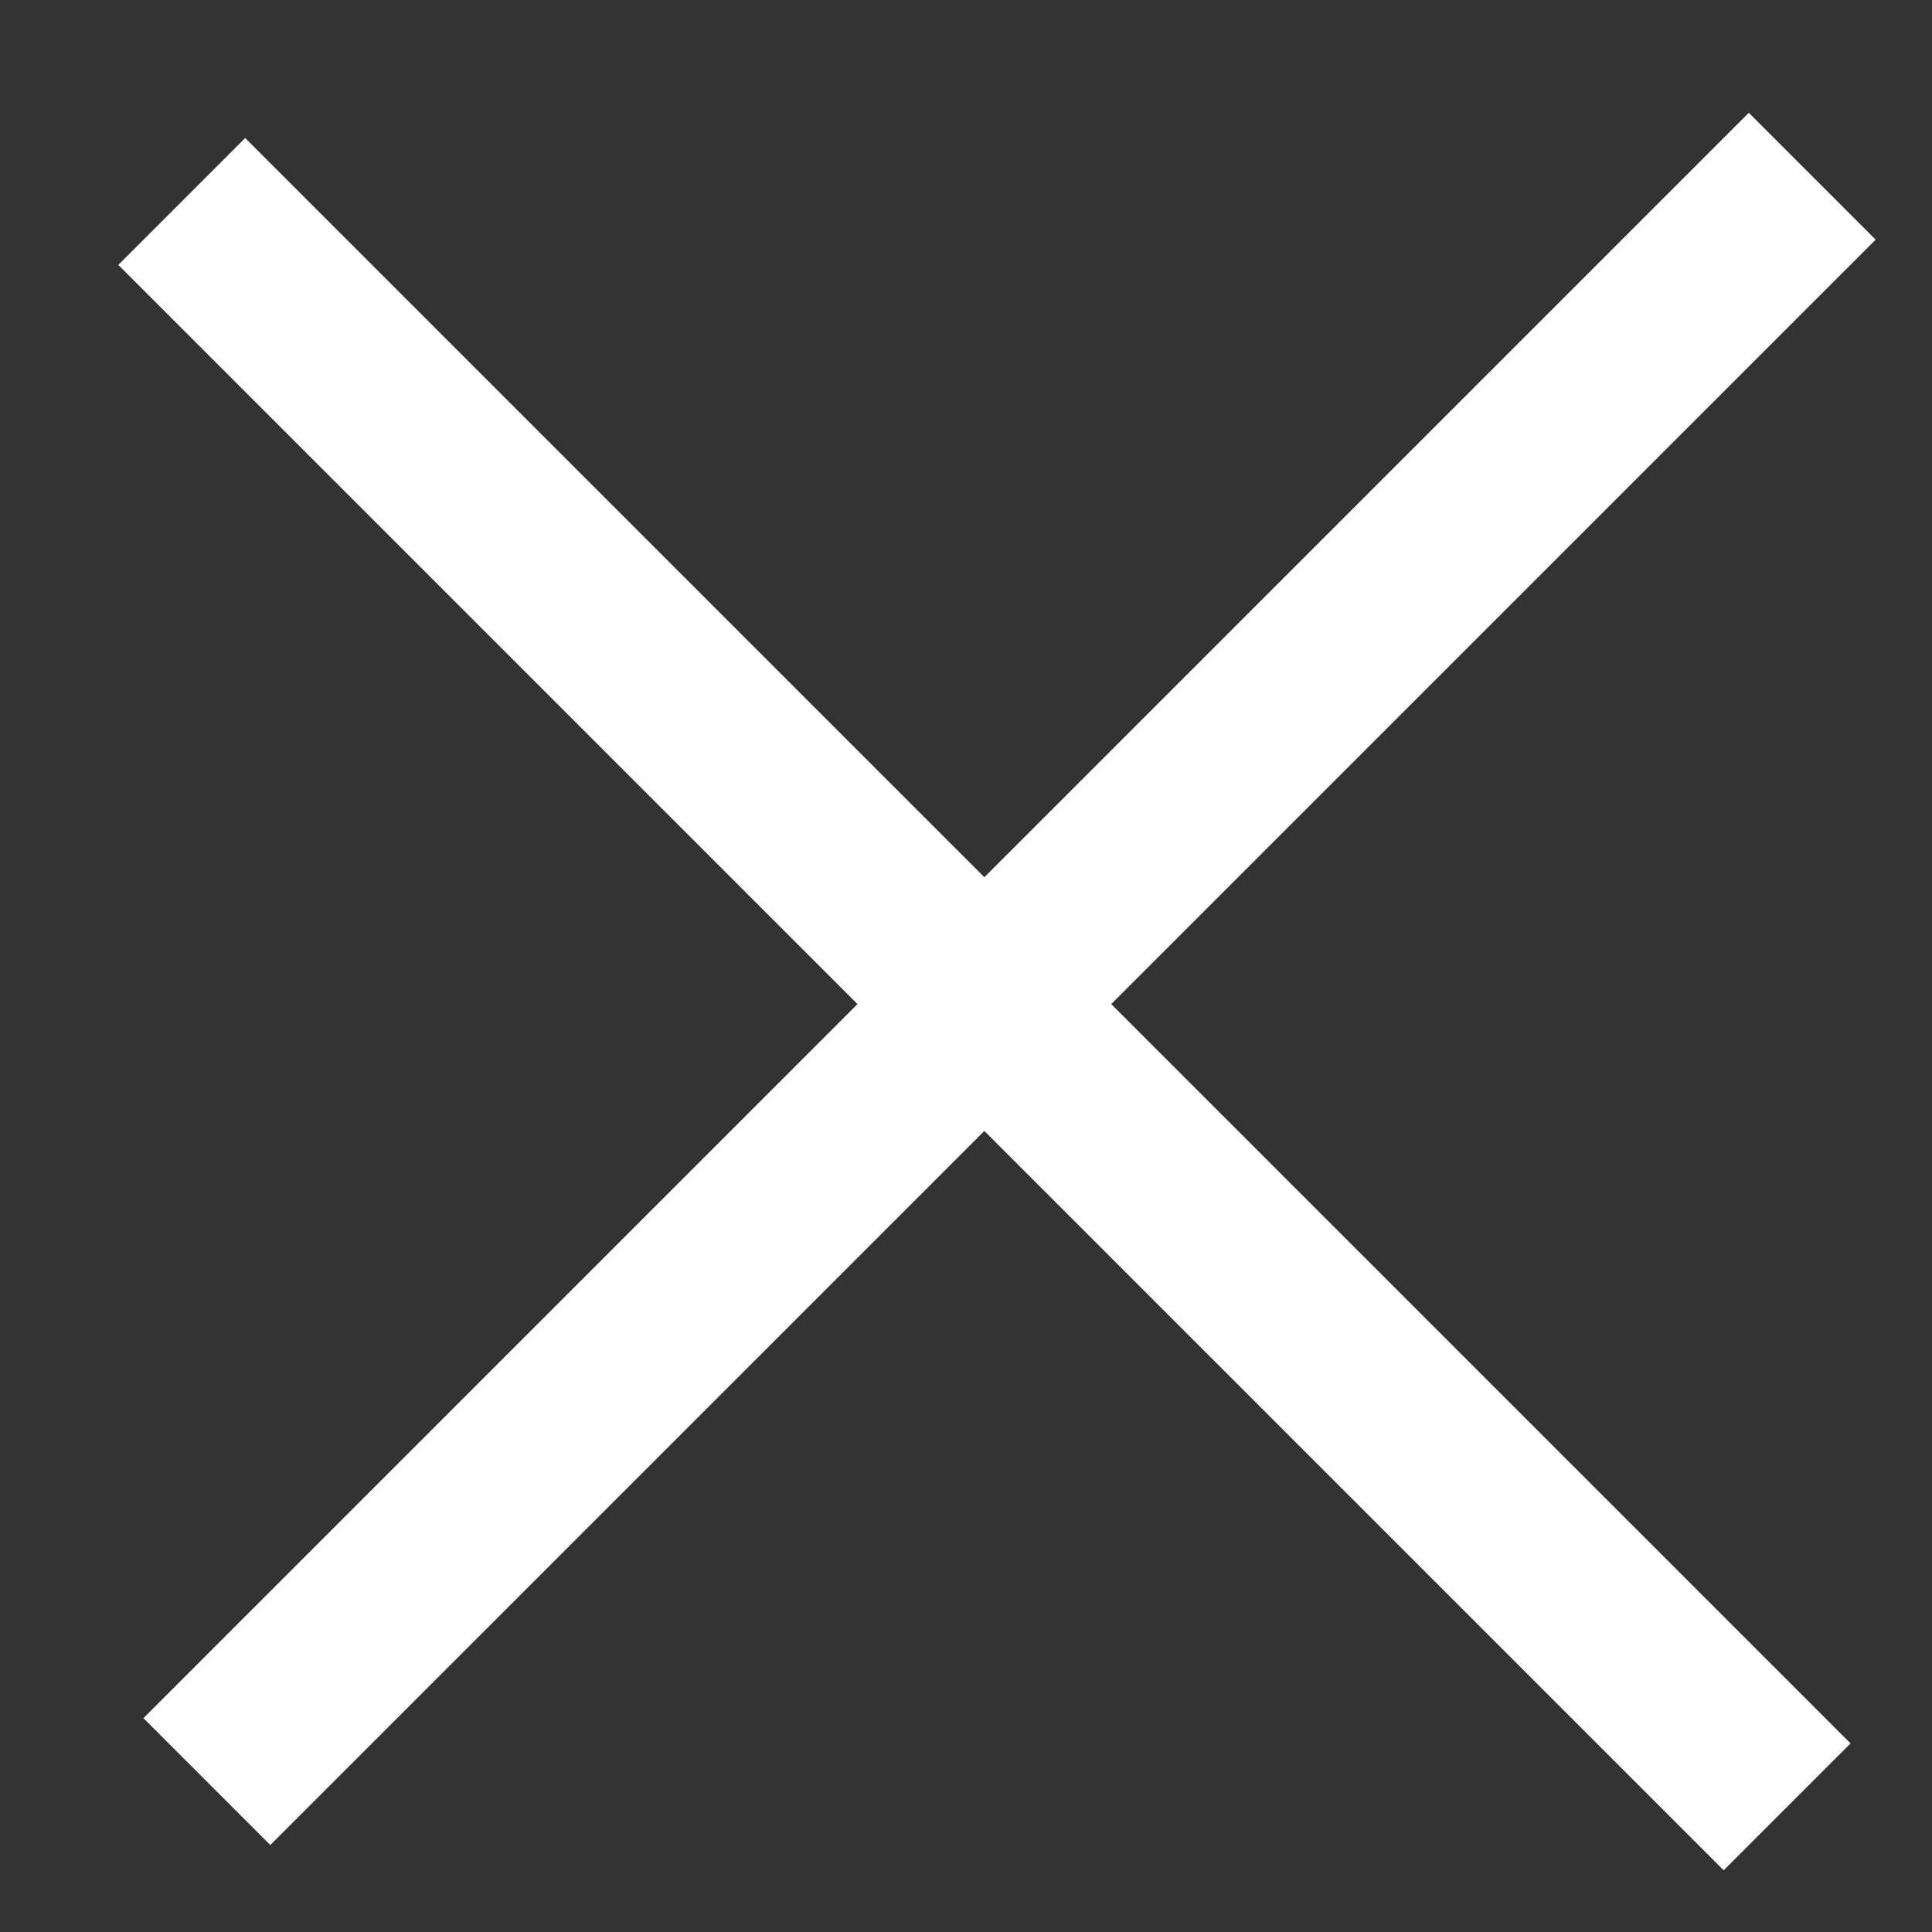 <svg width="14" height="14" viewBox="0 0 14 14" fill="none" xmlns="http://www.w3.org/2000/svg">
<rect x="0" y="0" width="14" height="14" fill="#333333" stroke="none"/>
<path d="M13.132 1.277L1.499 12.91" stroke="white" stroke-width="1.3"/>
<line x1="12.95" y1="13.093" x2="1.317" y2="1.46" stroke="white" stroke-width="1.3"/>
</svg>
